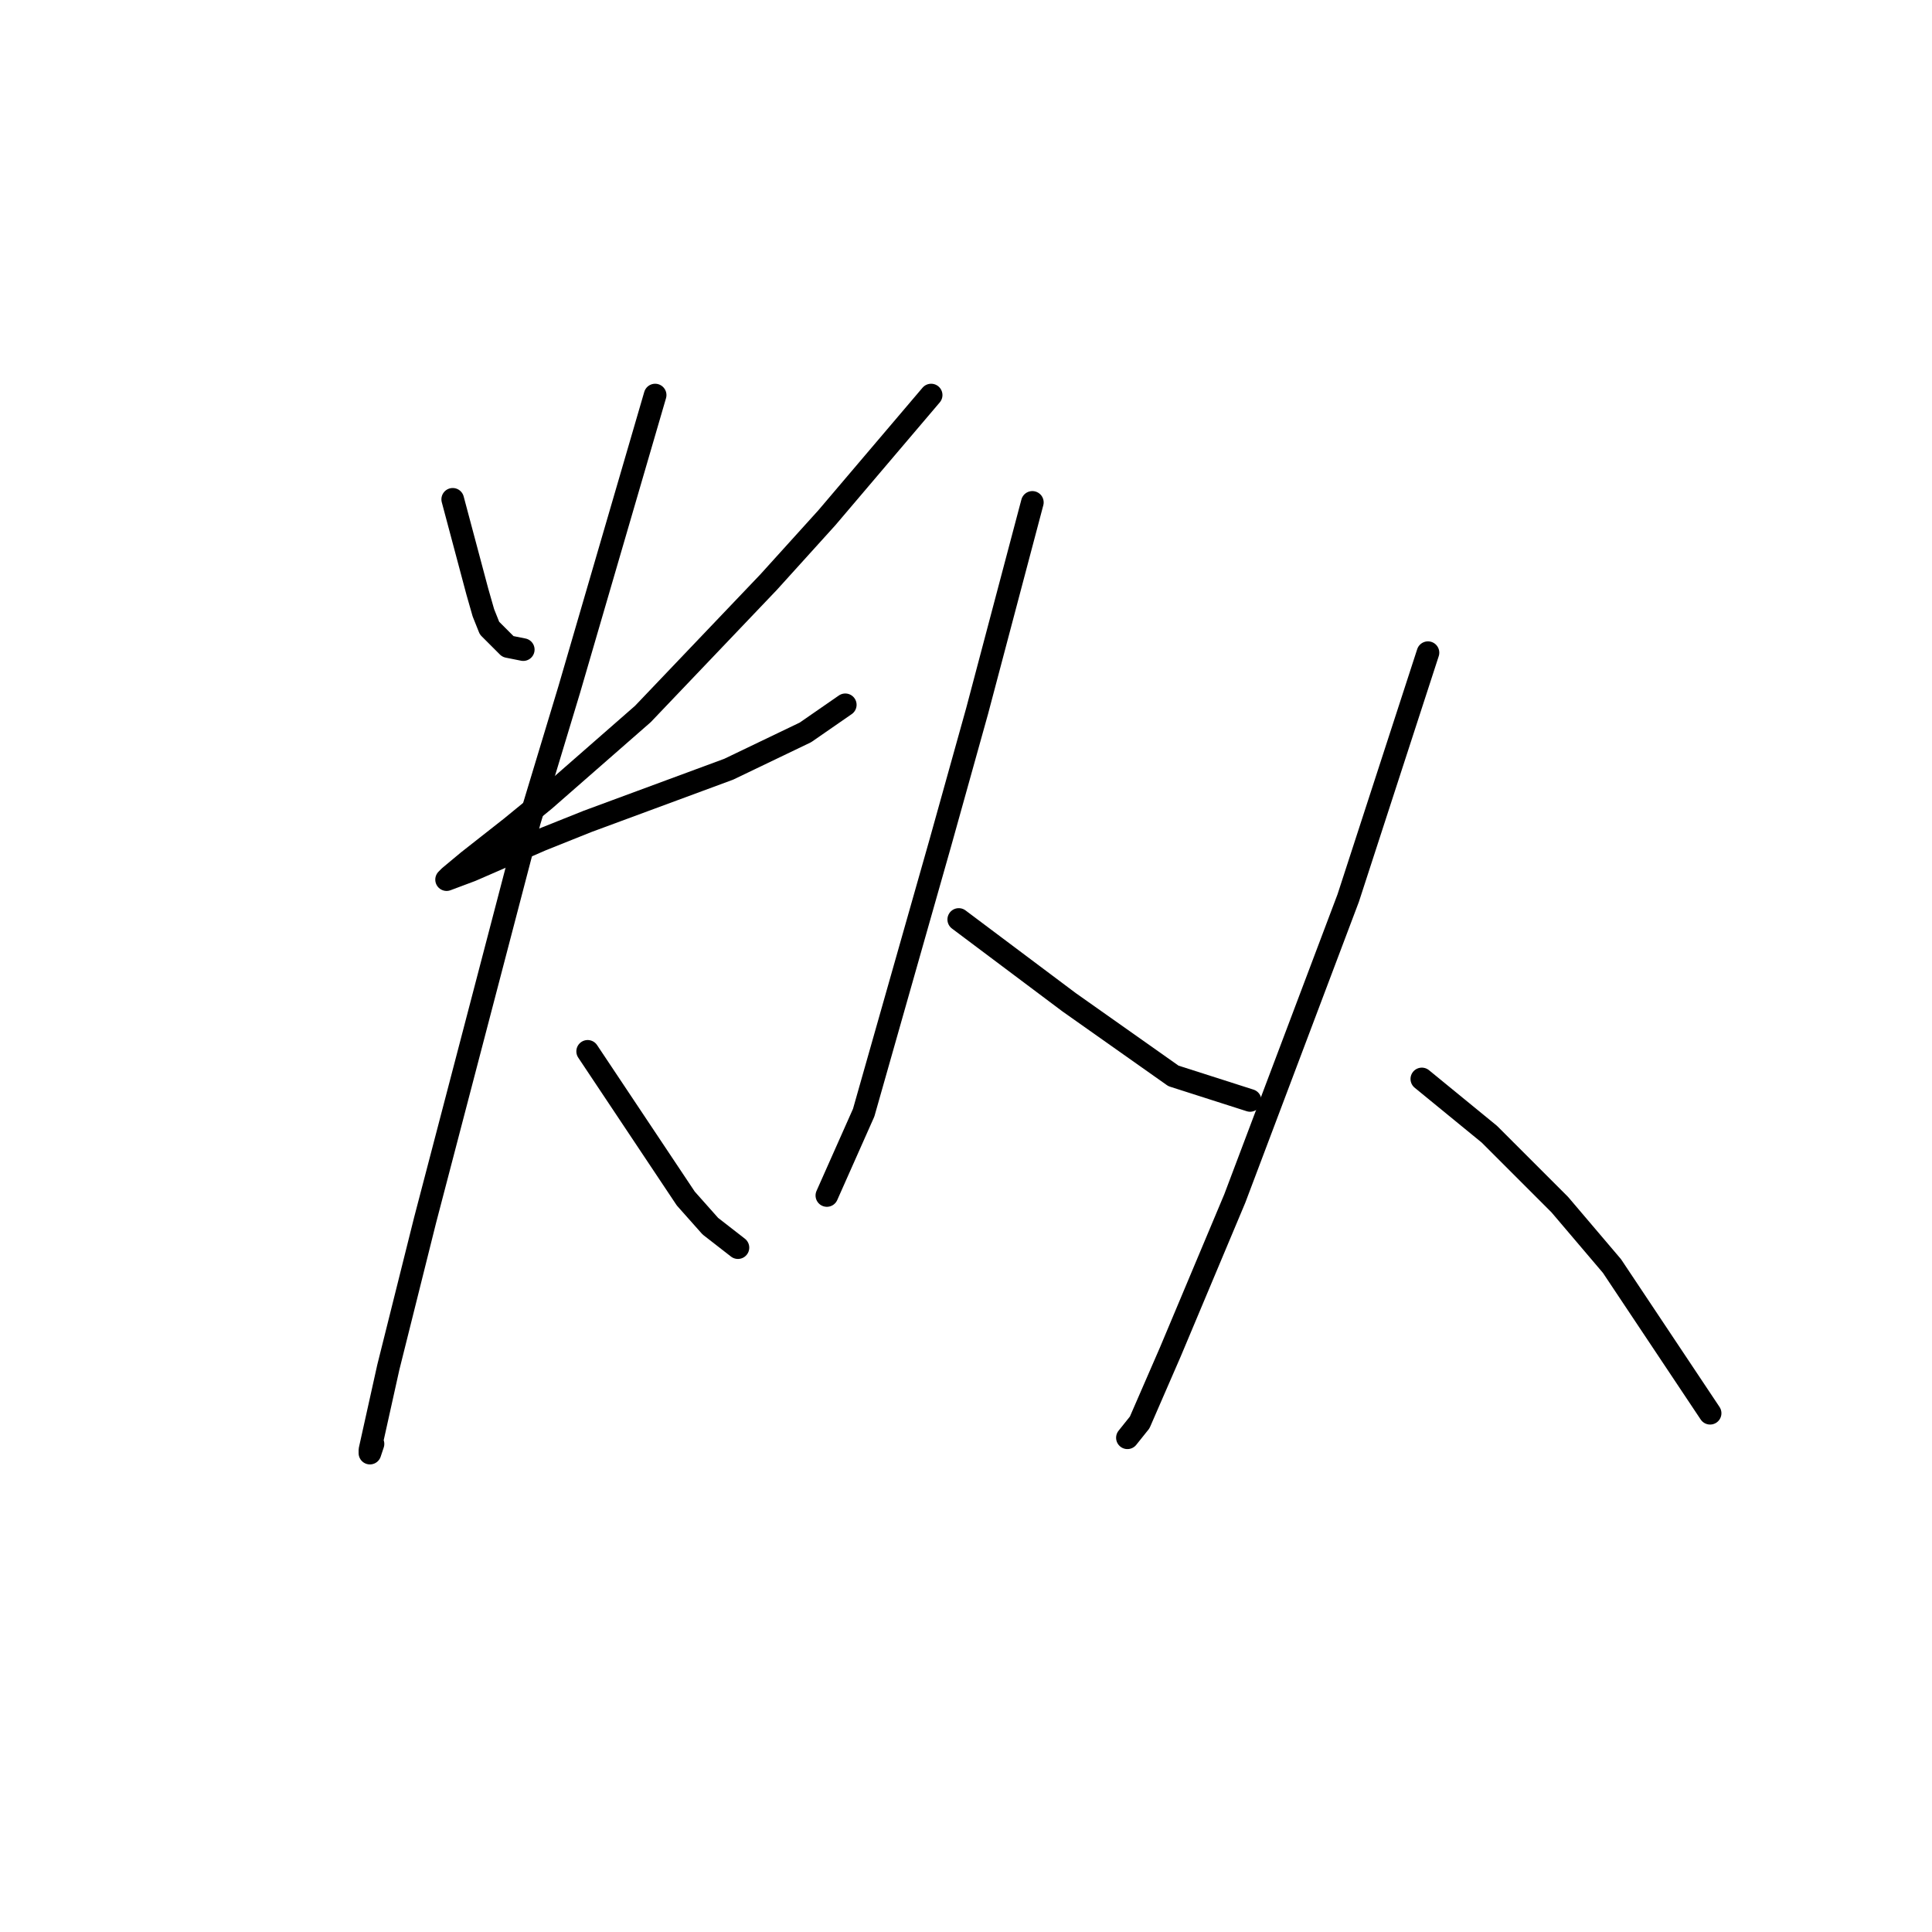 <?xml version="1.0" standalone="no"?>
    <svg width="256" height="256" xmlns="http://www.w3.org/2000/svg" version="1.1">
    <polyline stroke="black" stroke-width="3" stroke-linecap="round" fill="transparent" stroke-linejoin="round" points="59.988 66.164 61.614 72.26 63.239 78.355 64.052 81.2 64.865 83.232 67.303 85.67 69.335 86.076 69.335 86.076 " />
        <polyline stroke="black" stroke-width="3" stroke-linecap="round" fill="transparent" stroke-linejoin="round" points="123.381 52.348 116.473 60.475 109.565 68.603 101.844 77.136 85.183 94.61 72.179 105.988 67.709 109.645 62.02 114.116 59.582 116.147 59.176 116.554 62.427 115.335 71.773 111.271 77.869 108.833 96.561 101.925 106.721 97.048 112.003 93.391 112.003 93.391 " />
        <polyline stroke="black" stroke-width="3" stroke-linecap="round" fill="transparent" stroke-linejoin="round" points="86.809 52.348 81.119 71.853 75.43 91.359 70.148 108.833 56.331 161.66 51.455 181.166 49.017 192.138 49.017 192.544 49.423 191.325 49.423 191.325 " />
        <polyline stroke="black" stroke-width="3" stroke-linecap="round" fill="transparent" stroke-linejoin="round" points="77.868 139.31 84.37 149.063 90.872 158.816 94.123 162.473 97.78 165.318 97.78 165.318 " />
        <polyline stroke="black" stroke-width="3" stroke-linecap="round" fill="transparent" stroke-linejoin="round" points="136.792 66.571 133.134 80.387 129.477 94.204 124.601 111.677 114.441 147.438 109.565 158.409 109.565 158.409 " />
        <polyline stroke="black" stroke-width="3" stroke-linecap="round" fill="transparent" stroke-linejoin="round" points="127.039 121.836 131.915 125.494 136.792 129.151 141.668 132.808 155.484 142.561 165.644 145.812 165.644 145.812 " />
        <polyline stroke="black" stroke-width="3" stroke-linecap="round" fill="transparent" stroke-linejoin="round" points="189.213 86.483 183.93 102.737 178.647 118.992 163.612 158.816 155.078 179.134 151.014 188.48 149.389 190.512 149.389 190.512 " />
        <polyline stroke="black" stroke-width="3" stroke-linecap="round" fill="transparent" stroke-linejoin="round" points="188.4 142.967 192.87 146.625 197.34 150.282 206.686 159.628 213.595 167.756 226.598 187.261 226.598 187.261 " />
        </svg>